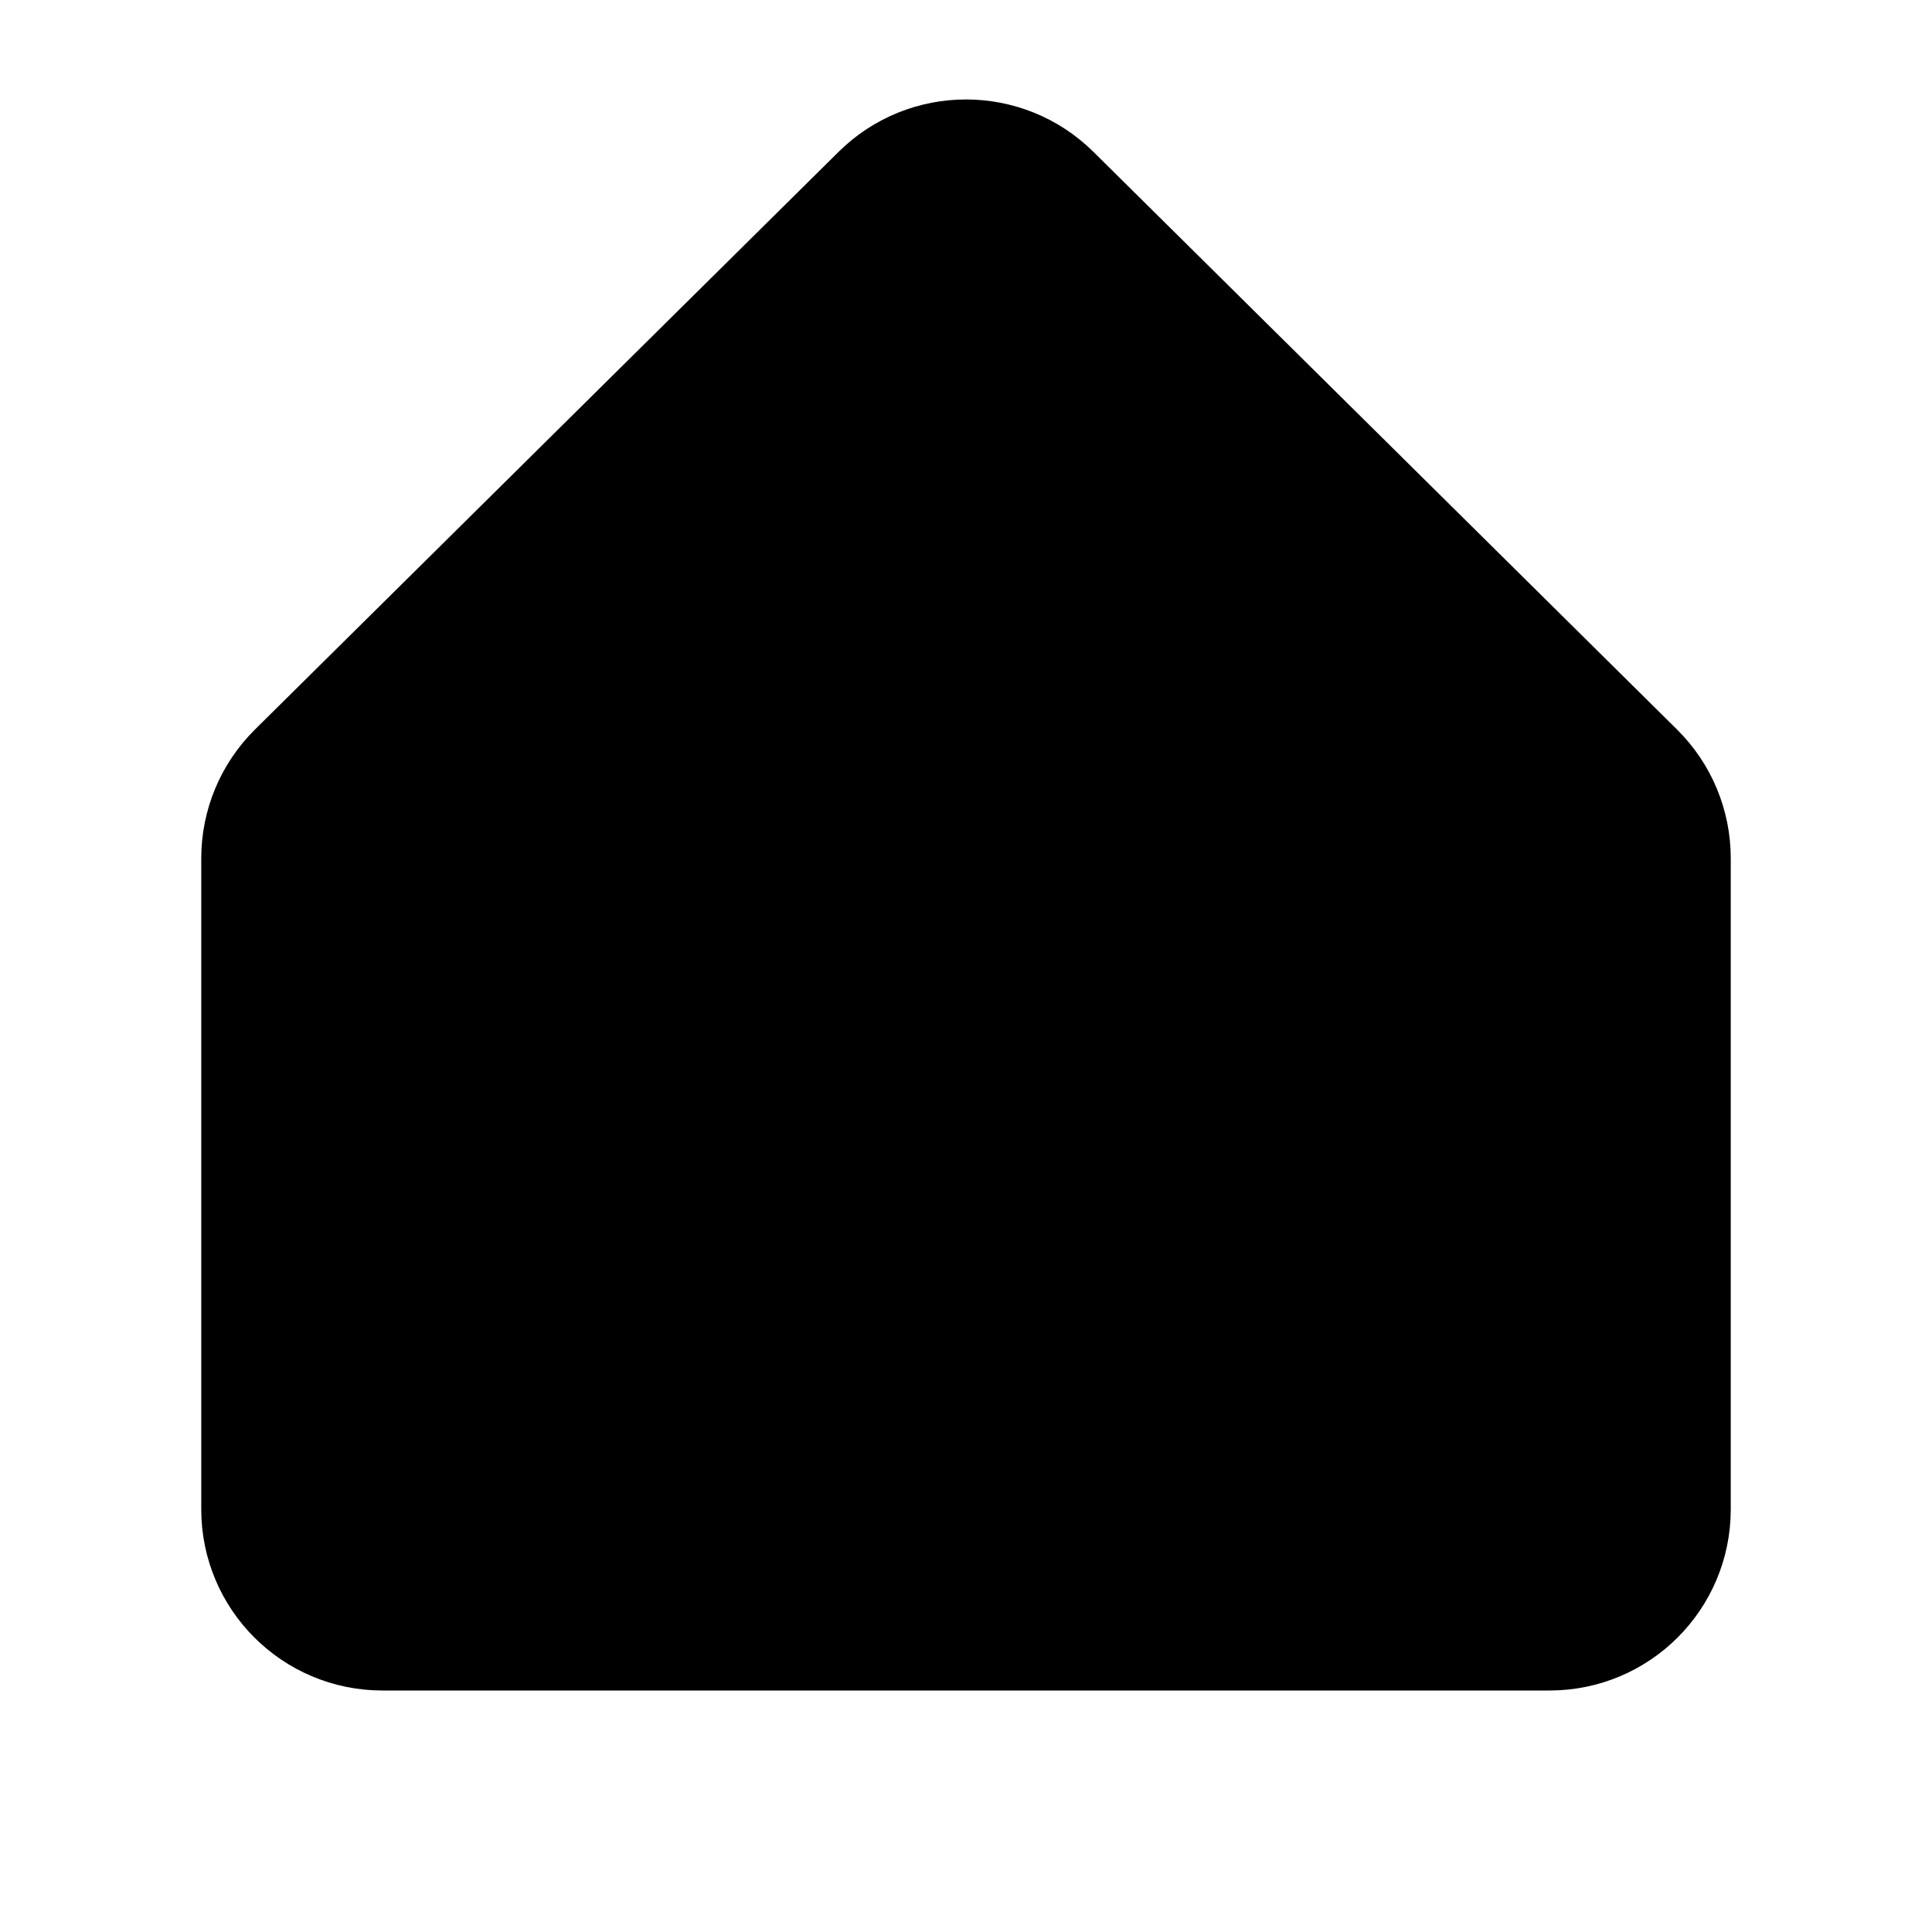 <svg id="vector" xmlns="http://www.w3.org/2000/svg" width="192" height="192" viewBox="0 0 192 192"><path fill="#00000000" d="M166,150V85.292C166,82.088 164.719,79.018 162.442,76.764L104.442,19.355C99.766,14.727 92.234,14.727 87.558,19.355L29.558,76.764C27.281,79.018 26,82.088 26,85.292V150C26,156.627 31.373,162 38,162H154C160.627,162 166,156.627 166,150Z" stroke-width="12" stroke="#000000" id="path_0"/><path fill="#00000000" d="M134,130V96L96,58.73L58,96V130H134Z" stroke-linejoin="round" stroke-width="12" stroke="#000000" id="path_1"/></svg>